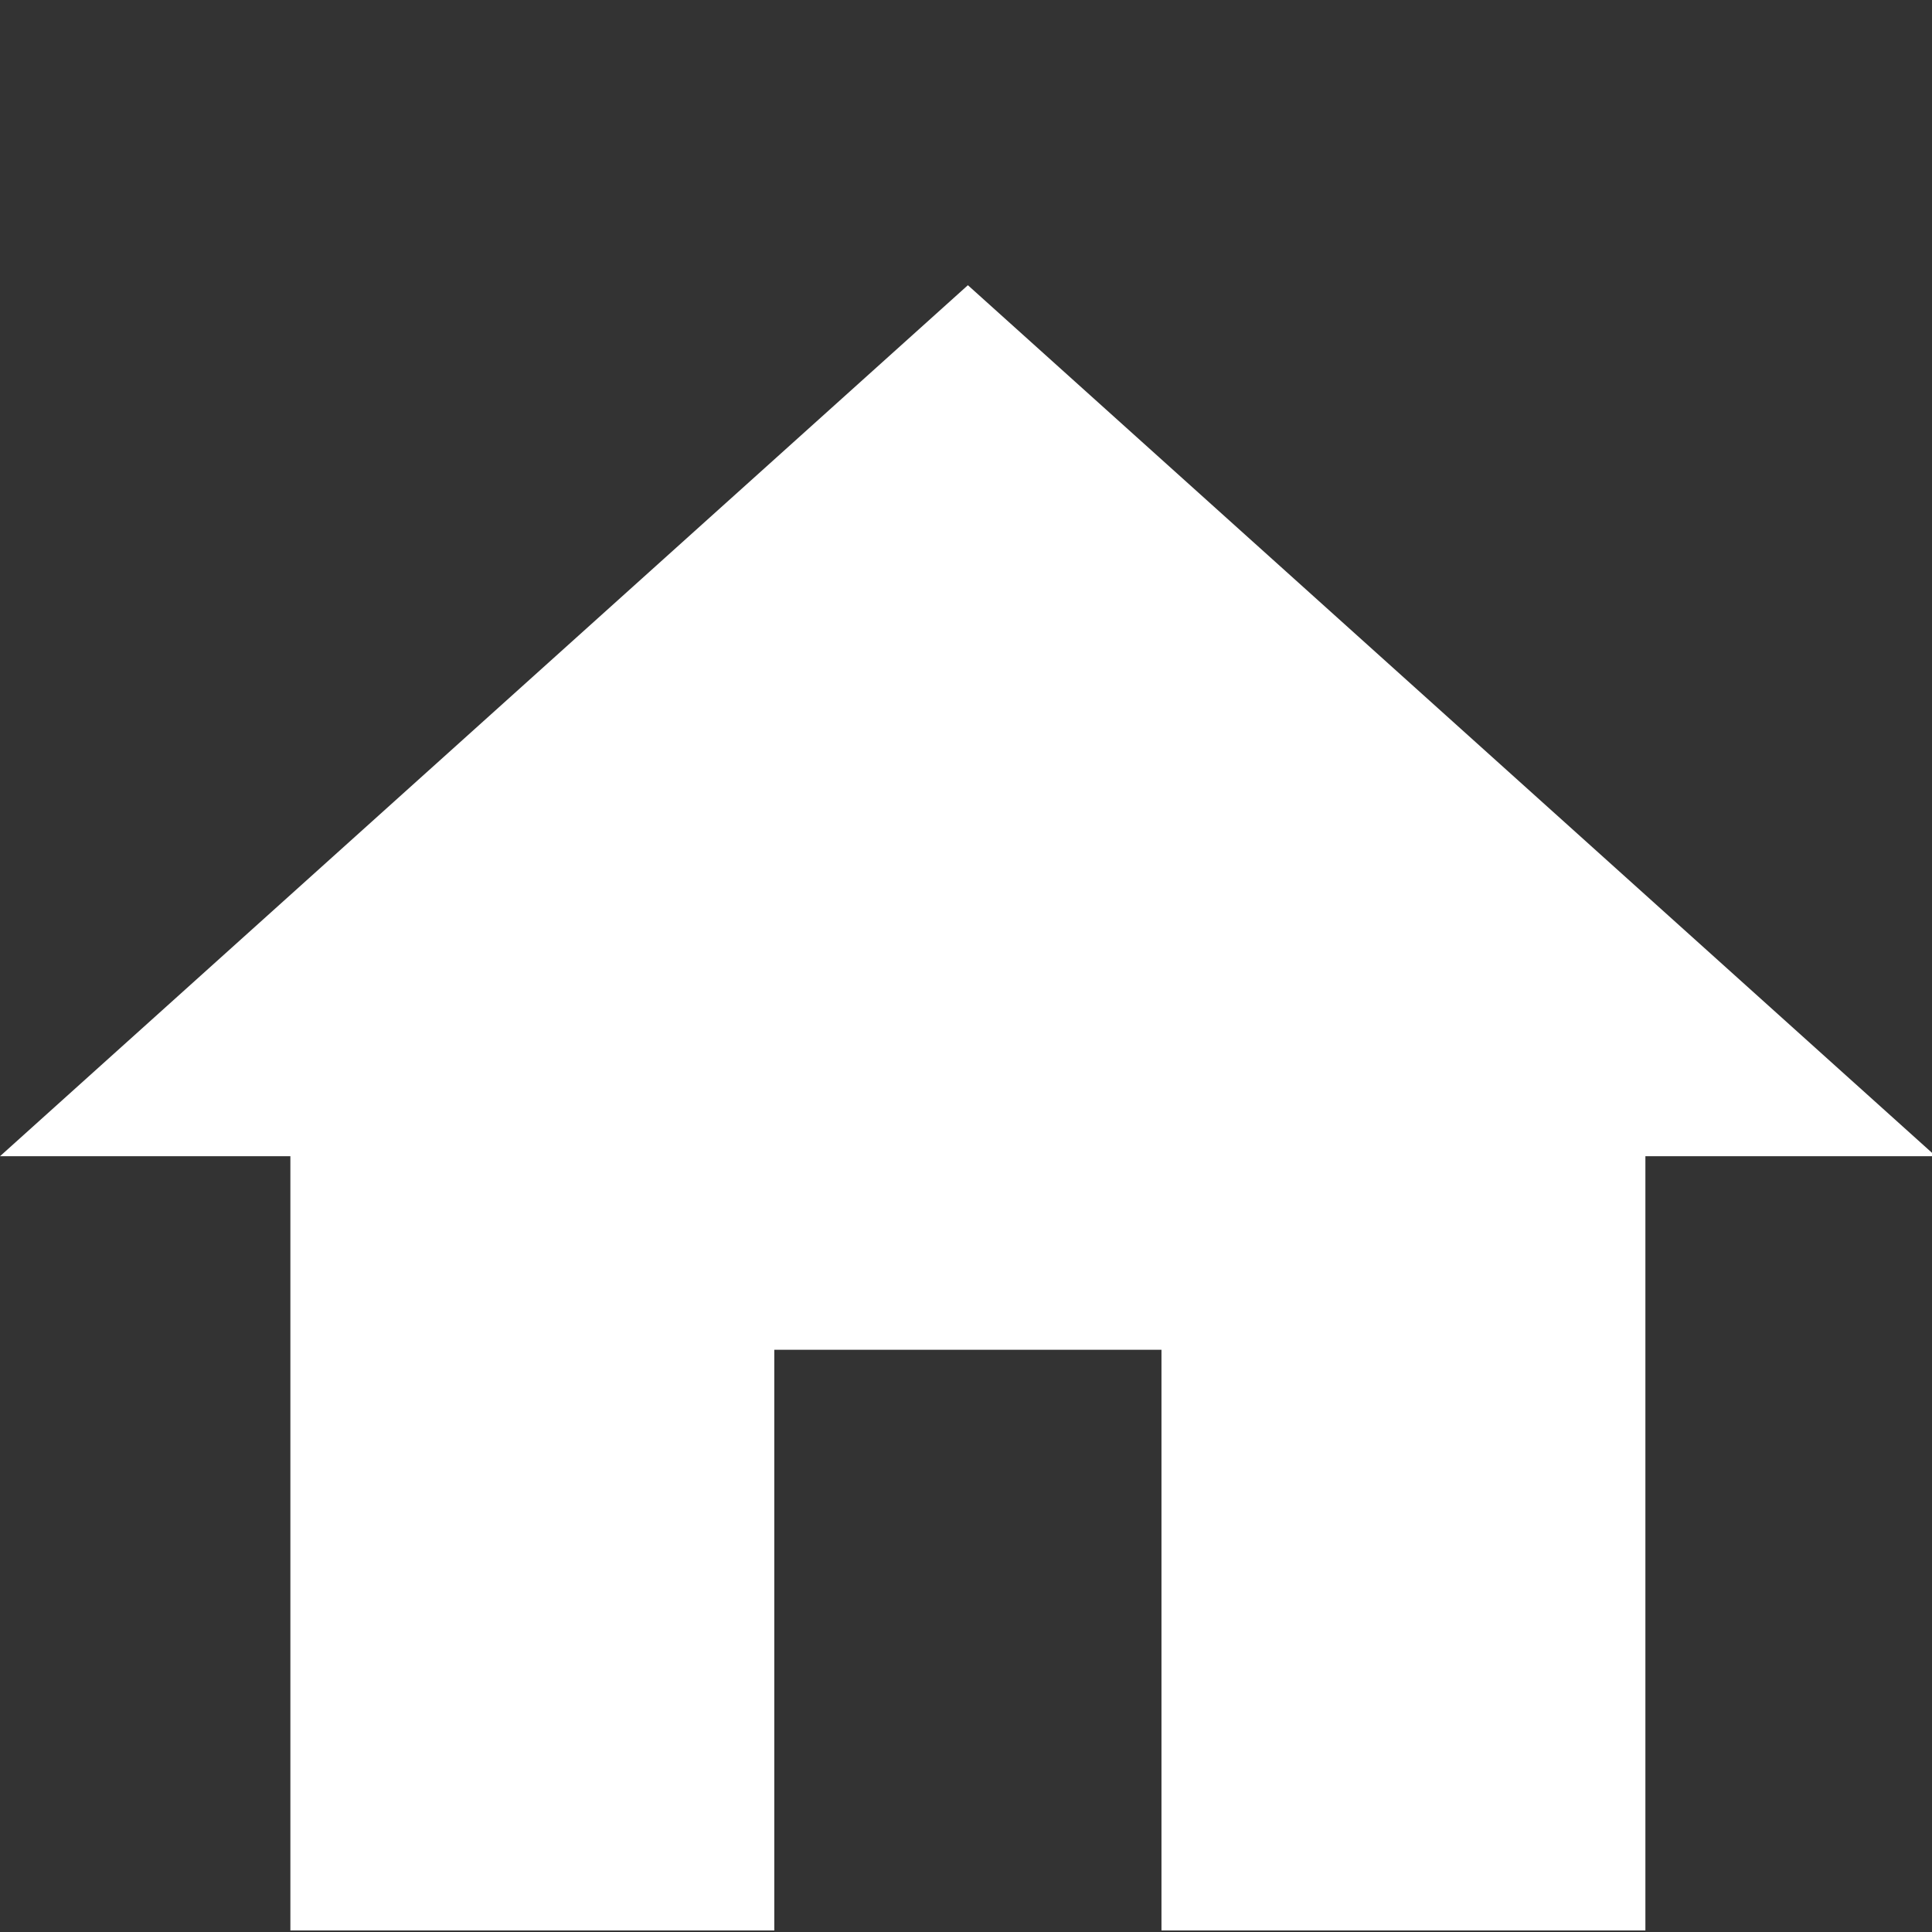 <svg xmlns="http://www.w3.org/2000/svg" xmlns:xlink="http://www.w3.org/1999/xlink" width="512" zoomAndPan="magnify" viewBox="0 0 384 384" height="512" preserveAspectRatio="xMidYMid meet" version="1.0"><rect x="0" y="0" width="384" height="384" fill="#333333" stroke="none"/><defs><clipPath id="00f9f54a4b"><path d="M 0 56.688 L 384 56.688 L 384 383.688 L 0 383.688 Z M 0 56.688 " clip-rule="nonzero"/></clipPath></defs><g clip-path="url(#00f9f54a4b)"><path fill="#FFFFFF" d="M 153.898 383.688 L 153.898 268.277 L 230.852 268.277 L 230.852 383.688 L 327.035 383.688 L 327.035 229.809 L 384.75 229.809 L 192.375 56.688 L 0 229.809 L 57.715 229.809 L 57.715 383.688 Z M 153.898 383.688 " fill-opacity="1" fill-rule="nonzero"/></g></svg>

